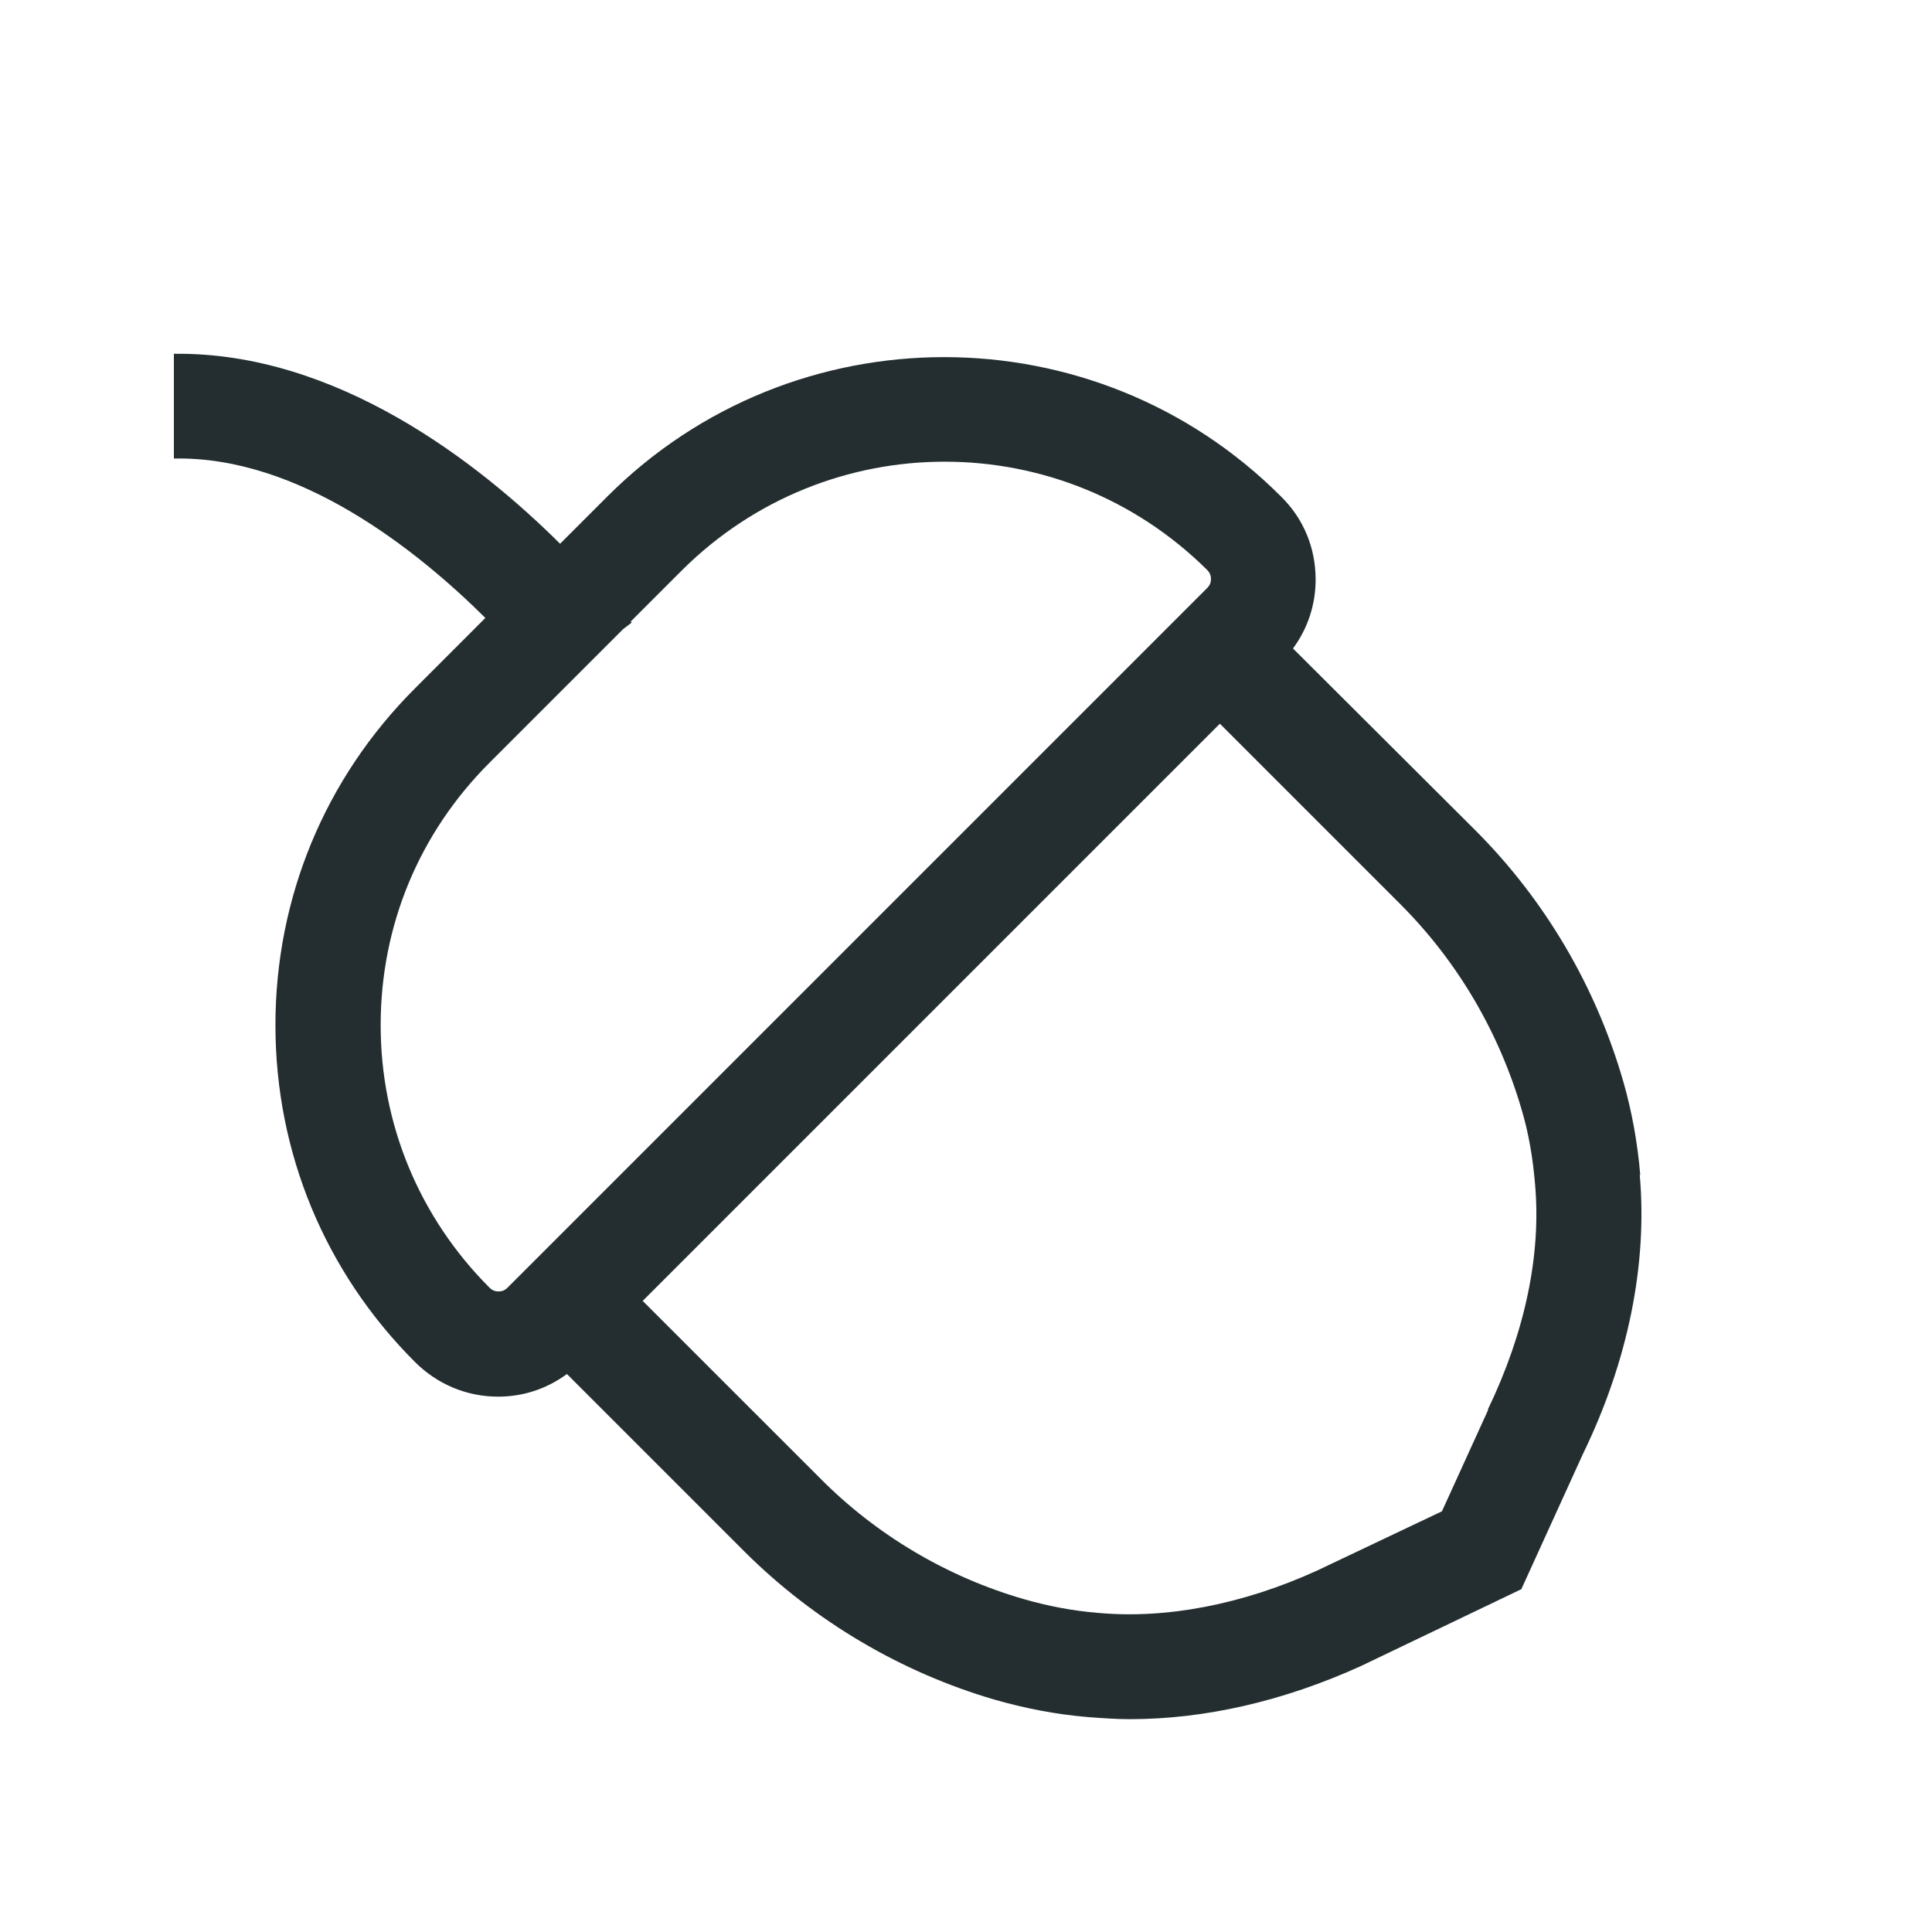 <svg width="32" height="32" viewBox="0 0 32 32" fill="none" xmlns="http://www.w3.org/2000/svg">
<path d="M27.168 19.464C27.124 18.932 27.029 18.409 26.889 17.921C26.436 16.344 25.591 14.906 24.431 13.747L21.416 10.741C21.66 10.409 21.791 10.017 21.791 9.599C21.791 9.076 21.591 8.588 21.216 8.222C18.14 5.146 13.137 5.146 10.061 8.222L9.277 9.006C7.935 7.673 5.582 5.825 2.88 5.86V7.595C4.954 7.551 6.907 9.111 8.039 10.235L6.872 11.403C5.381 12.893 4.562 14.871 4.562 16.98C4.562 19.089 5.381 21.067 6.872 22.558C7.238 22.924 7.726 23.133 8.249 23.133C8.667 23.133 9.059 23.002 9.39 22.758L12.344 25.712C13.495 26.854 14.924 27.699 16.475 28.152C16.963 28.292 17.486 28.396 18.018 28.44C18.244 28.457 18.48 28.475 18.715 28.475C19.952 28.475 21.259 28.178 22.541 27.595L25.198 26.322L26.218 24.083C26.968 22.54 27.29 20.937 27.159 19.455L27.168 19.464ZM8.405 21.329C8.353 21.381 8.301 21.39 8.257 21.39C8.214 21.39 8.161 21.381 8.109 21.329C6.95 20.17 6.305 18.627 6.305 16.98C6.305 15.333 6.941 13.799 8.109 12.632L10.323 10.418L10.462 10.313C10.462 10.313 10.453 10.296 10.445 10.296L11.299 9.442C12.501 8.248 14.07 7.647 15.647 7.647C17.225 7.647 18.793 8.248 19.996 9.442C20.048 9.494 20.057 9.547 20.057 9.59C20.057 9.634 20.048 9.686 19.996 9.738L8.405 21.329ZM24.649 23.351L23.883 25.032L21.808 26.017C20.58 26.575 19.316 26.819 18.183 26.714C17.765 26.68 17.355 26.601 16.963 26.488C15.691 26.122 14.514 25.425 13.582 24.483L10.645 21.547L20.205 11.987L23.194 14.976C24.144 15.926 24.832 17.102 25.207 18.392C25.32 18.775 25.39 19.185 25.425 19.612C25.53 20.78 25.259 22.07 24.641 23.351H24.649Z" fill="#242E30"/>
</svg>
